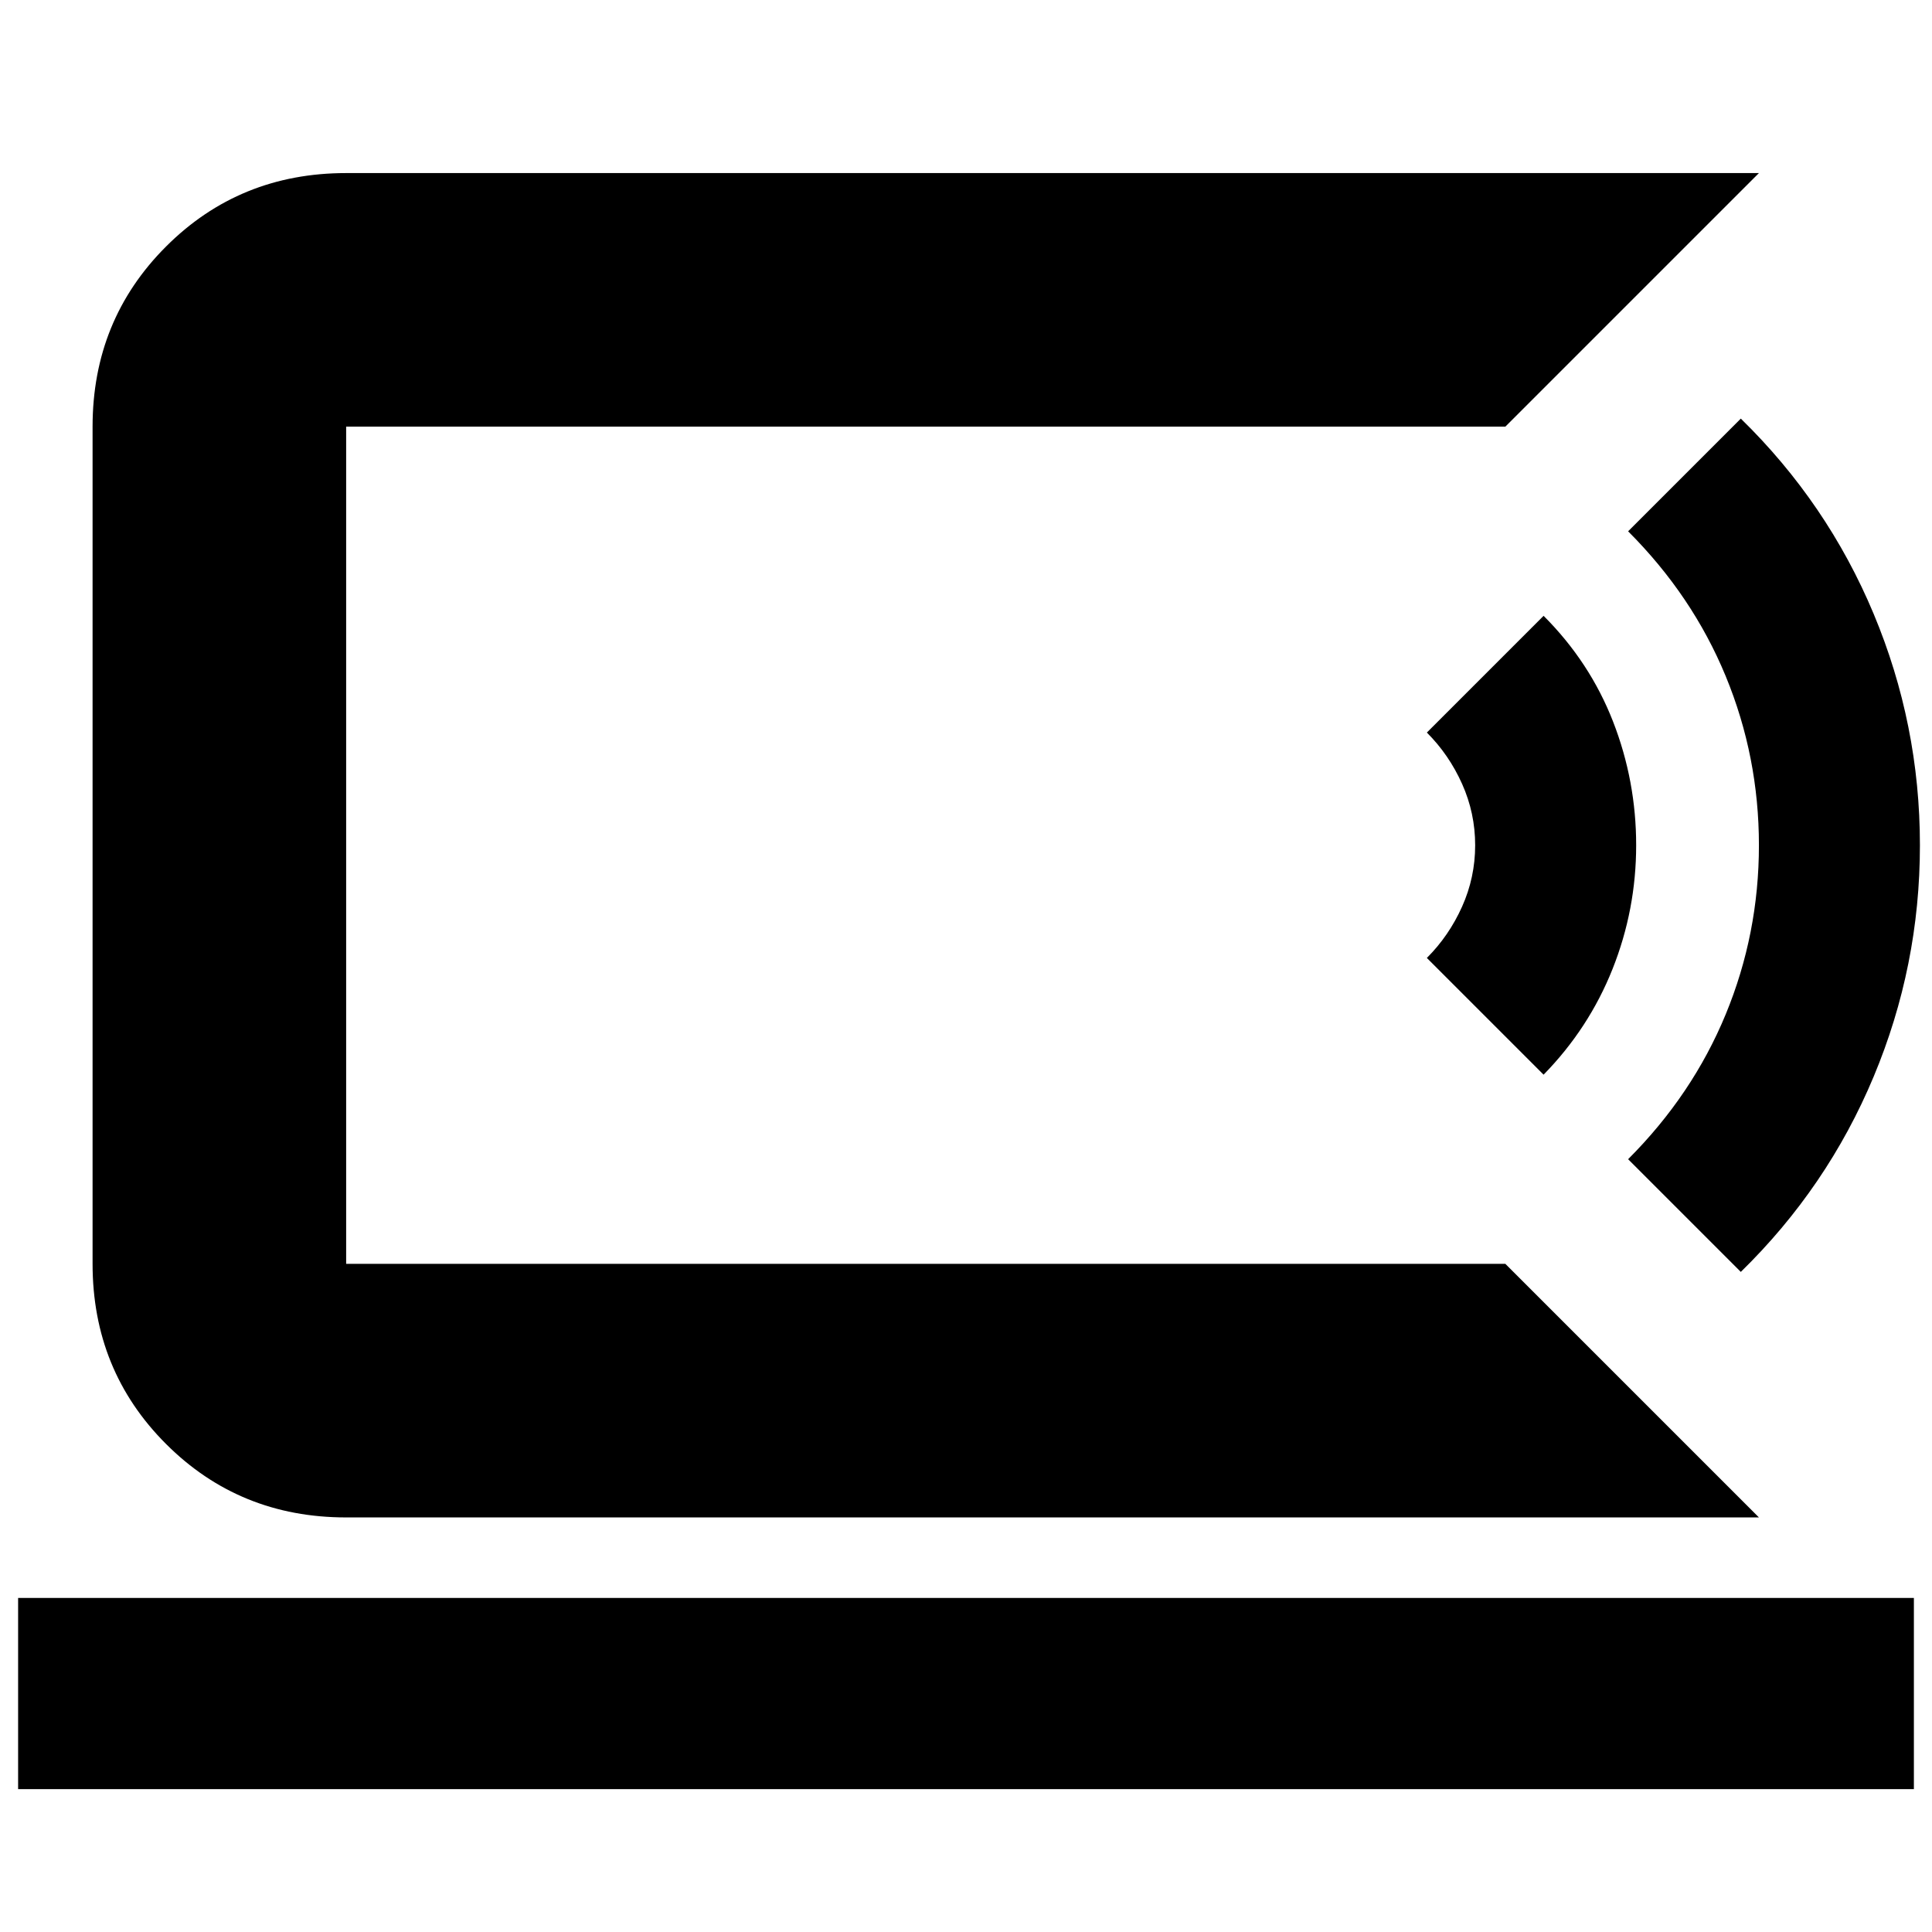 <svg xmlns="http://www.w3.org/2000/svg" height="24" viewBox="0 -960 960 960" width="24"><path d="M172-332v-416 416ZM9-71v-95h942v95H9Zm865-135H172q-53 0-89.5-36.5T46-332v-416q0-53 36.5-89.5T172-874h702L748-748H172v416h576l126 126ZM767-426l-58-58q11-11 17.5-25.5T733-540q0-16-6.5-30.5T709-596l58-58q23 23 34.5 52.5T813-540q0 32-11.74 61.5Q789.51-449 767-426Zm98 98-56-56q32-32 48.5-72t16.5-84q0-44-16.5-84T809-696l56-56q43 42 66 97t23 115q0 60-23 115t-66 97Z"/></svg>